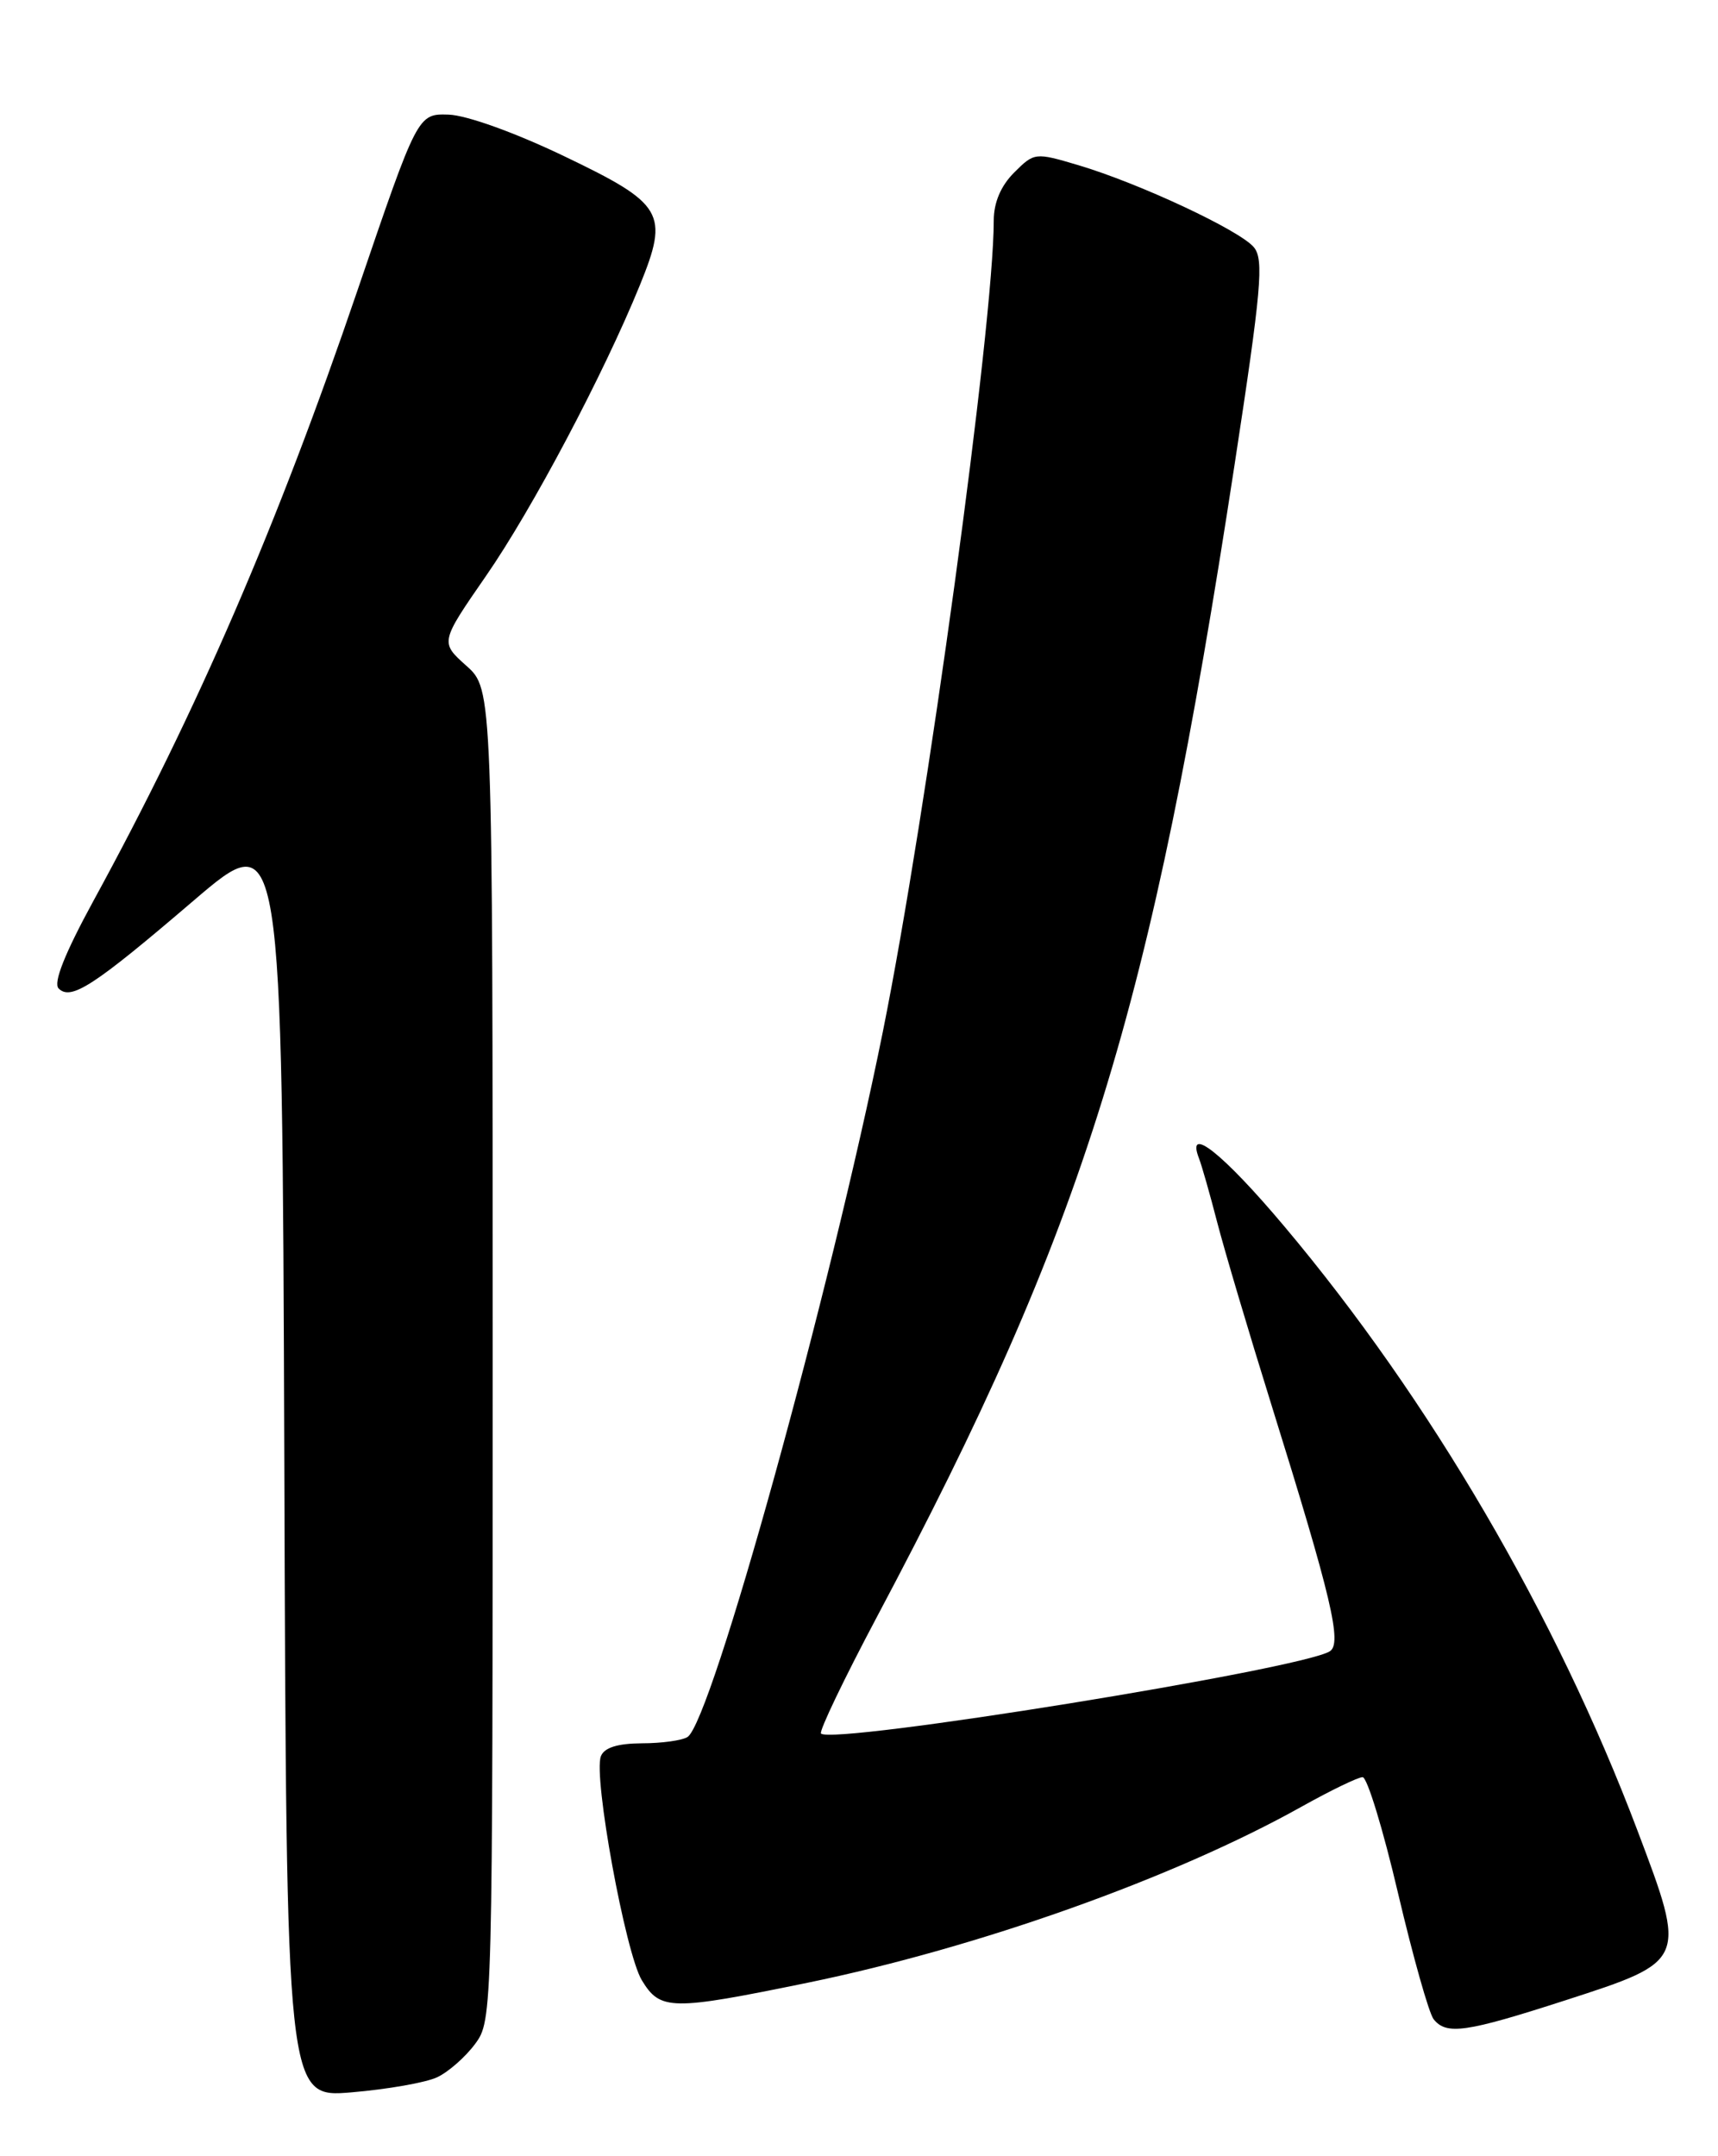 <?xml version="1.0" encoding="UTF-8" standalone="no"?>
<!DOCTYPE svg PUBLIC "-//W3C//DTD SVG 1.1//EN" "http://www.w3.org/Graphics/SVG/1.1/DTD/svg11.dtd" >
<svg xmlns="http://www.w3.org/2000/svg" xmlns:xlink="http://www.w3.org/1999/xlink" version="1.1" viewBox="0 0 204 256">
 <g >
 <path fill="currentColor"
d=" M 51.91 246.63 C 53.24 246.01 55.26 244.23 56.41 242.68 C 58.49 239.87 58.50 239.42 58.50 160.84 C 58.50 81.84 58.50 81.84 55.38 79.05 C 52.26 76.26 52.26 76.26 57.71 68.38 C 63.18 60.49 71.67 44.44 75.98 33.86 C 79.46 25.30 78.83 24.22 67.00 18.55 C 61.14 15.74 55.41 13.68 53.27 13.61 C 49.60 13.50 49.60 13.50 42.44 34.50 C 32.94 62.38 23.42 84.40 11.11 106.93 C 7.69 113.20 6.30 116.70 6.96 117.36 C 8.43 118.83 11.13 117.08 23.00 106.92 C 33.50 97.94 33.50 97.94 33.76 173.51 C 34.01 249.08 34.01 249.08 41.76 248.42 C 46.02 248.06 50.58 247.26 51.91 246.63 Z  M 185.86 237.50 C 200.31 232.83 200.30 232.85 194.43 217.32 C 184.80 191.84 169.77 166.12 152.50 145.60 C 145.26 136.99 140.80 133.44 142.37 137.53 C 142.70 138.37 143.67 141.78 144.53 145.11 C 145.39 148.43 148.29 158.20 150.98 166.82 C 158.11 189.69 159.40 195.14 157.90 196.06 C 154.43 198.21 98.85 207.19 97.49 205.82 C 97.23 205.57 100.23 199.31 104.15 191.93 C 128.86 145.40 136.61 120.43 146.58 55.28 C 149.78 34.37 150.10 30.82 148.89 29.36 C 147.23 27.35 135.26 21.75 128.01 19.60 C 122.92 18.09 122.81 18.10 120.42 20.49 C 118.84 22.07 118.00 24.05 118.00 26.20 C 118.00 38.44 110.02 96.78 104.83 122.50 C 98.54 153.66 84.49 204.39 81.64 206.23 C 81.01 206.64 78.57 206.98 76.22 206.98 C 73.32 207.00 71.75 207.49 71.35 208.52 C 70.43 210.93 74.27 231.91 76.21 235.11 C 78.41 238.72 79.65 238.74 95.89 235.41 C 116.22 231.23 139.46 222.95 154.58 214.49 C 158.02 212.57 161.26 211.00 161.80 211.00 C 162.34 211.00 164.23 217.19 166.00 224.75 C 167.78 232.31 169.68 239.06 170.24 239.75 C 171.76 241.64 174.07 241.31 185.86 237.50 Z "/>
</g>
</svg>